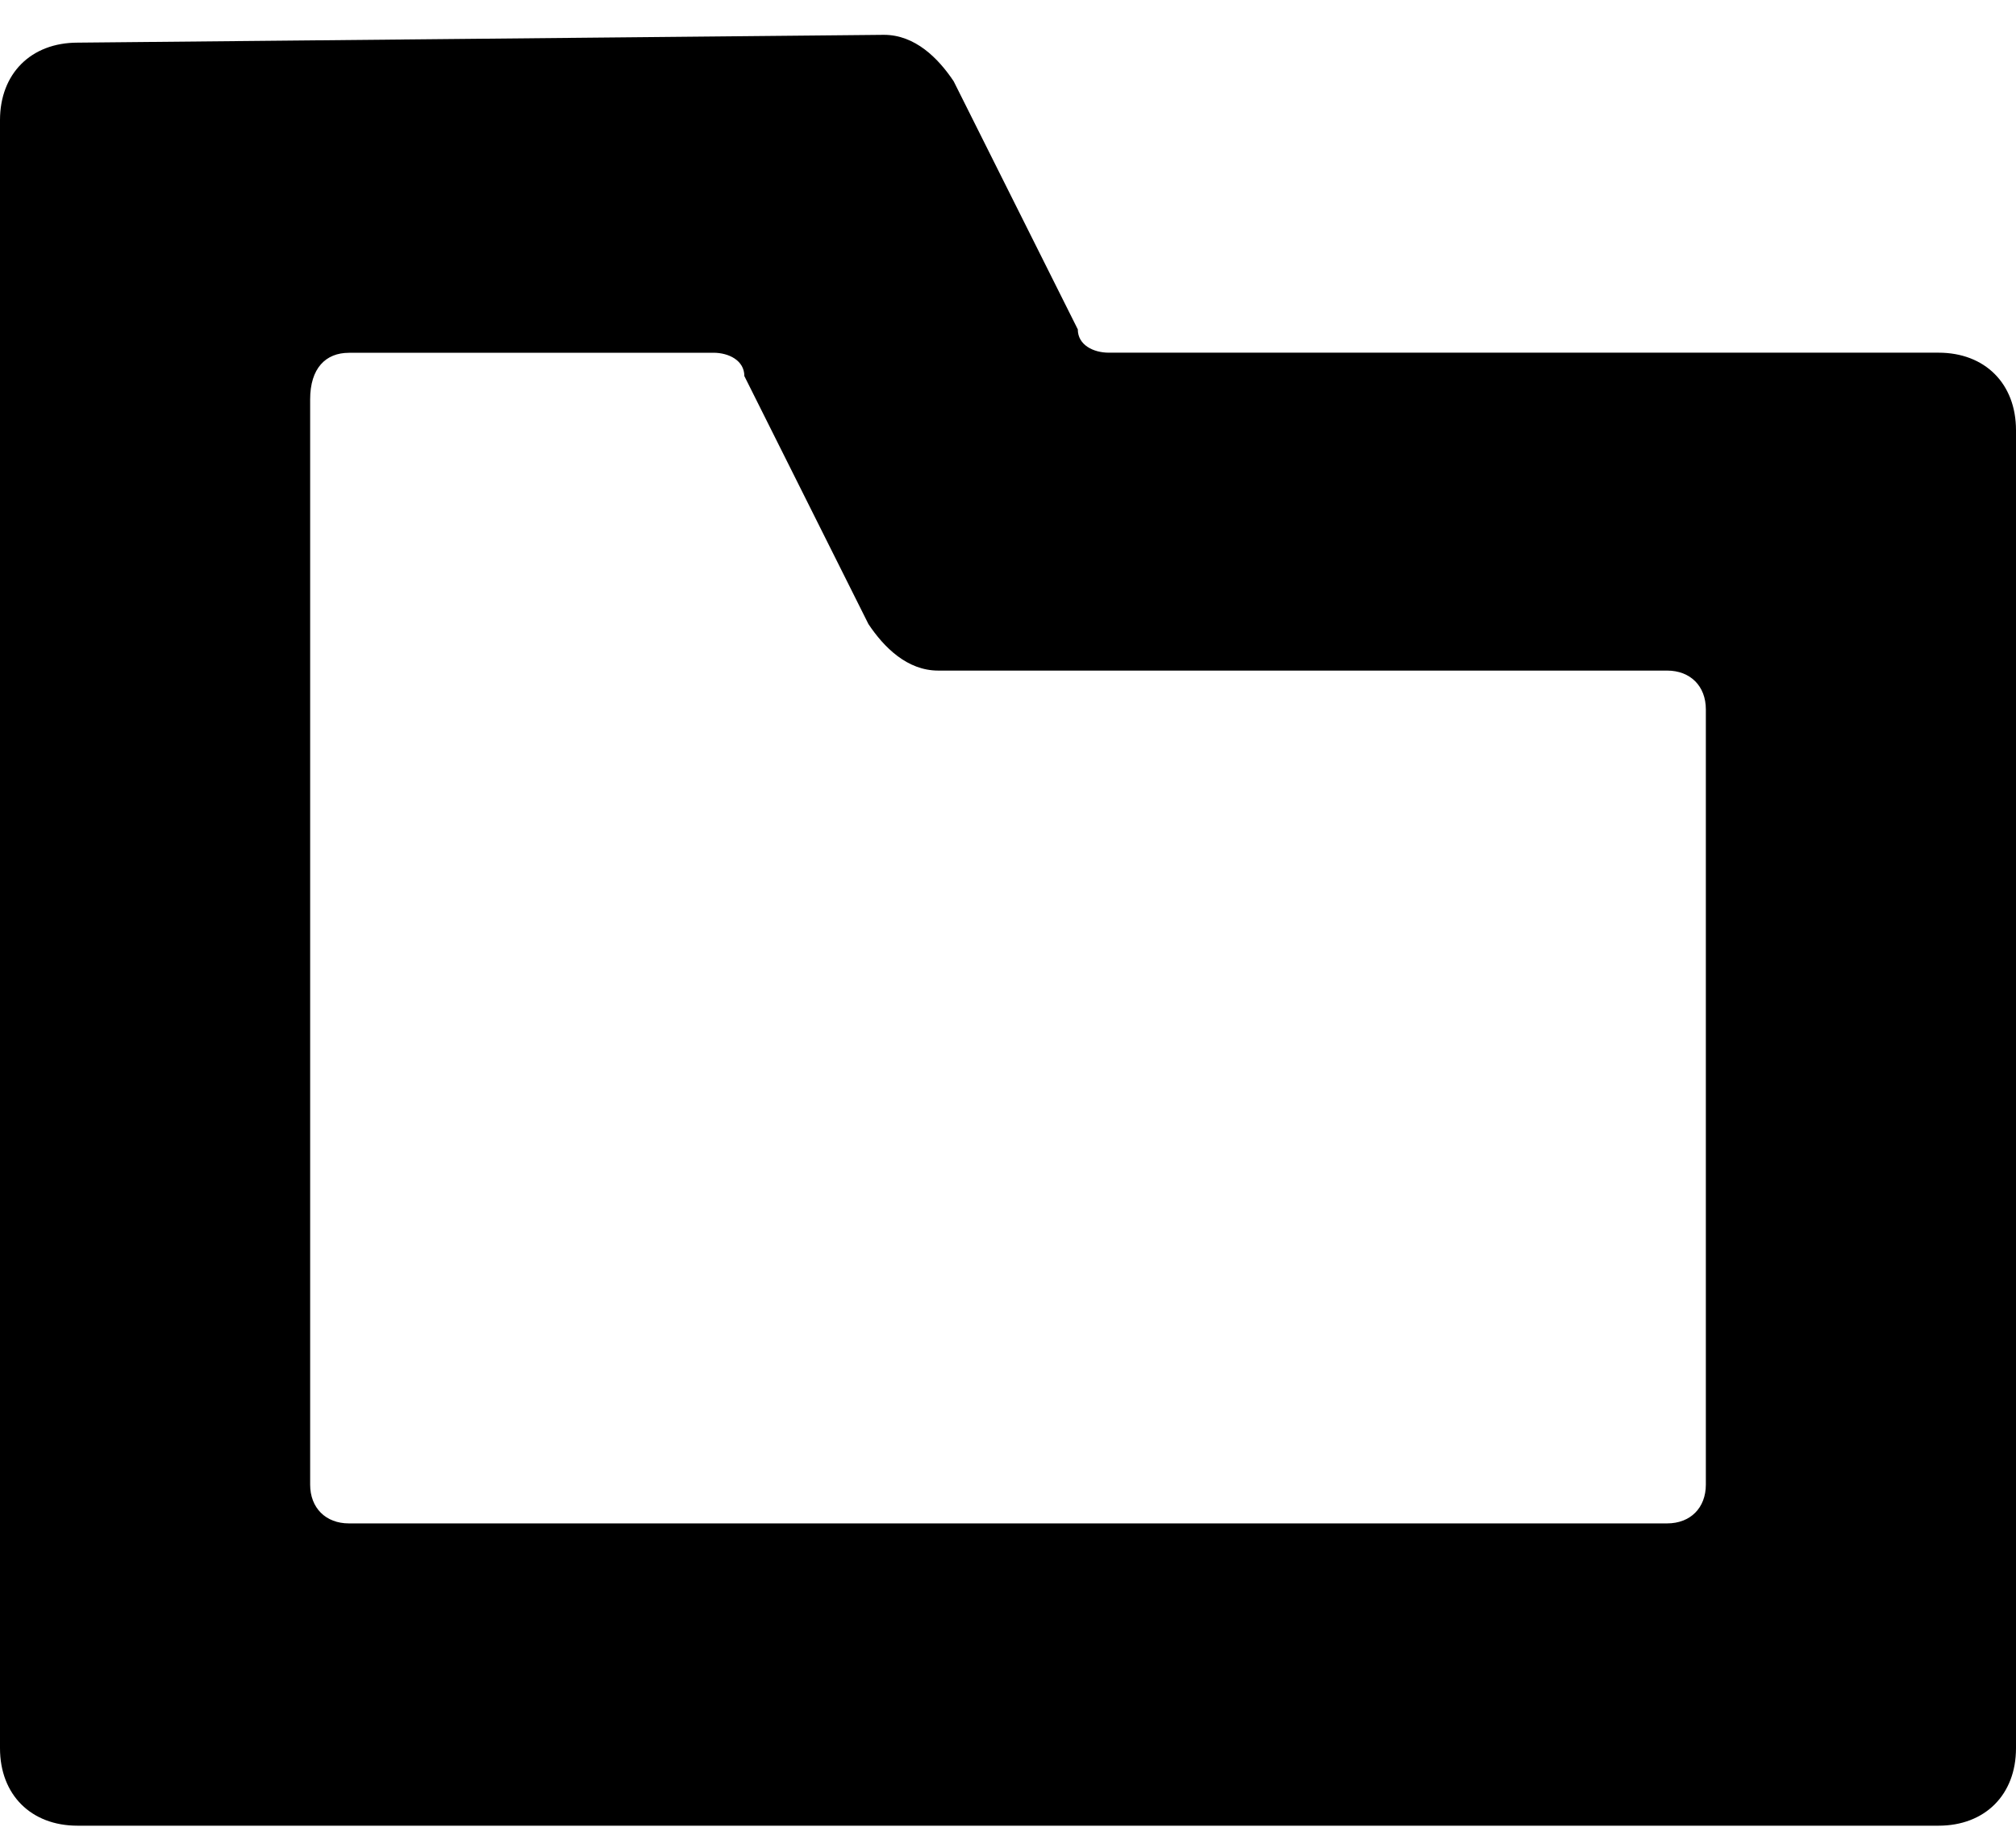 <svg xmlns="http://www.w3.org/2000/svg" width="32" height="29" viewBox="0 0 32 29">
    <path fill="#000" fill-rule="nonzero" d="M5.538 5.6h5.785c.246 0 .492.123.492.37l1.97 3.938c.246.369.615.738 1.107.738h11.57c.369 0 .615.246.615.616v12.307c0 .37-.246.616-.615.616H5.538c-.369 0-.615-.247-.615-.616V6.34c0-.493.246-.739.615-.739zM1.231.677C.492.677 0 1.169 0 1.907v25.847c0 .738.492 1.23 1.23 1.23h29.54c.738 0 1.23-.492 1.23-1.23V6.83c0-.739-.492-1.231-1.23-1.231H17.6c-.246 0-.492-.123-.492-.37l-1.97-3.938c-.246-.369-.615-.738-1.107-.738L1.23.677z"/>
</svg>
